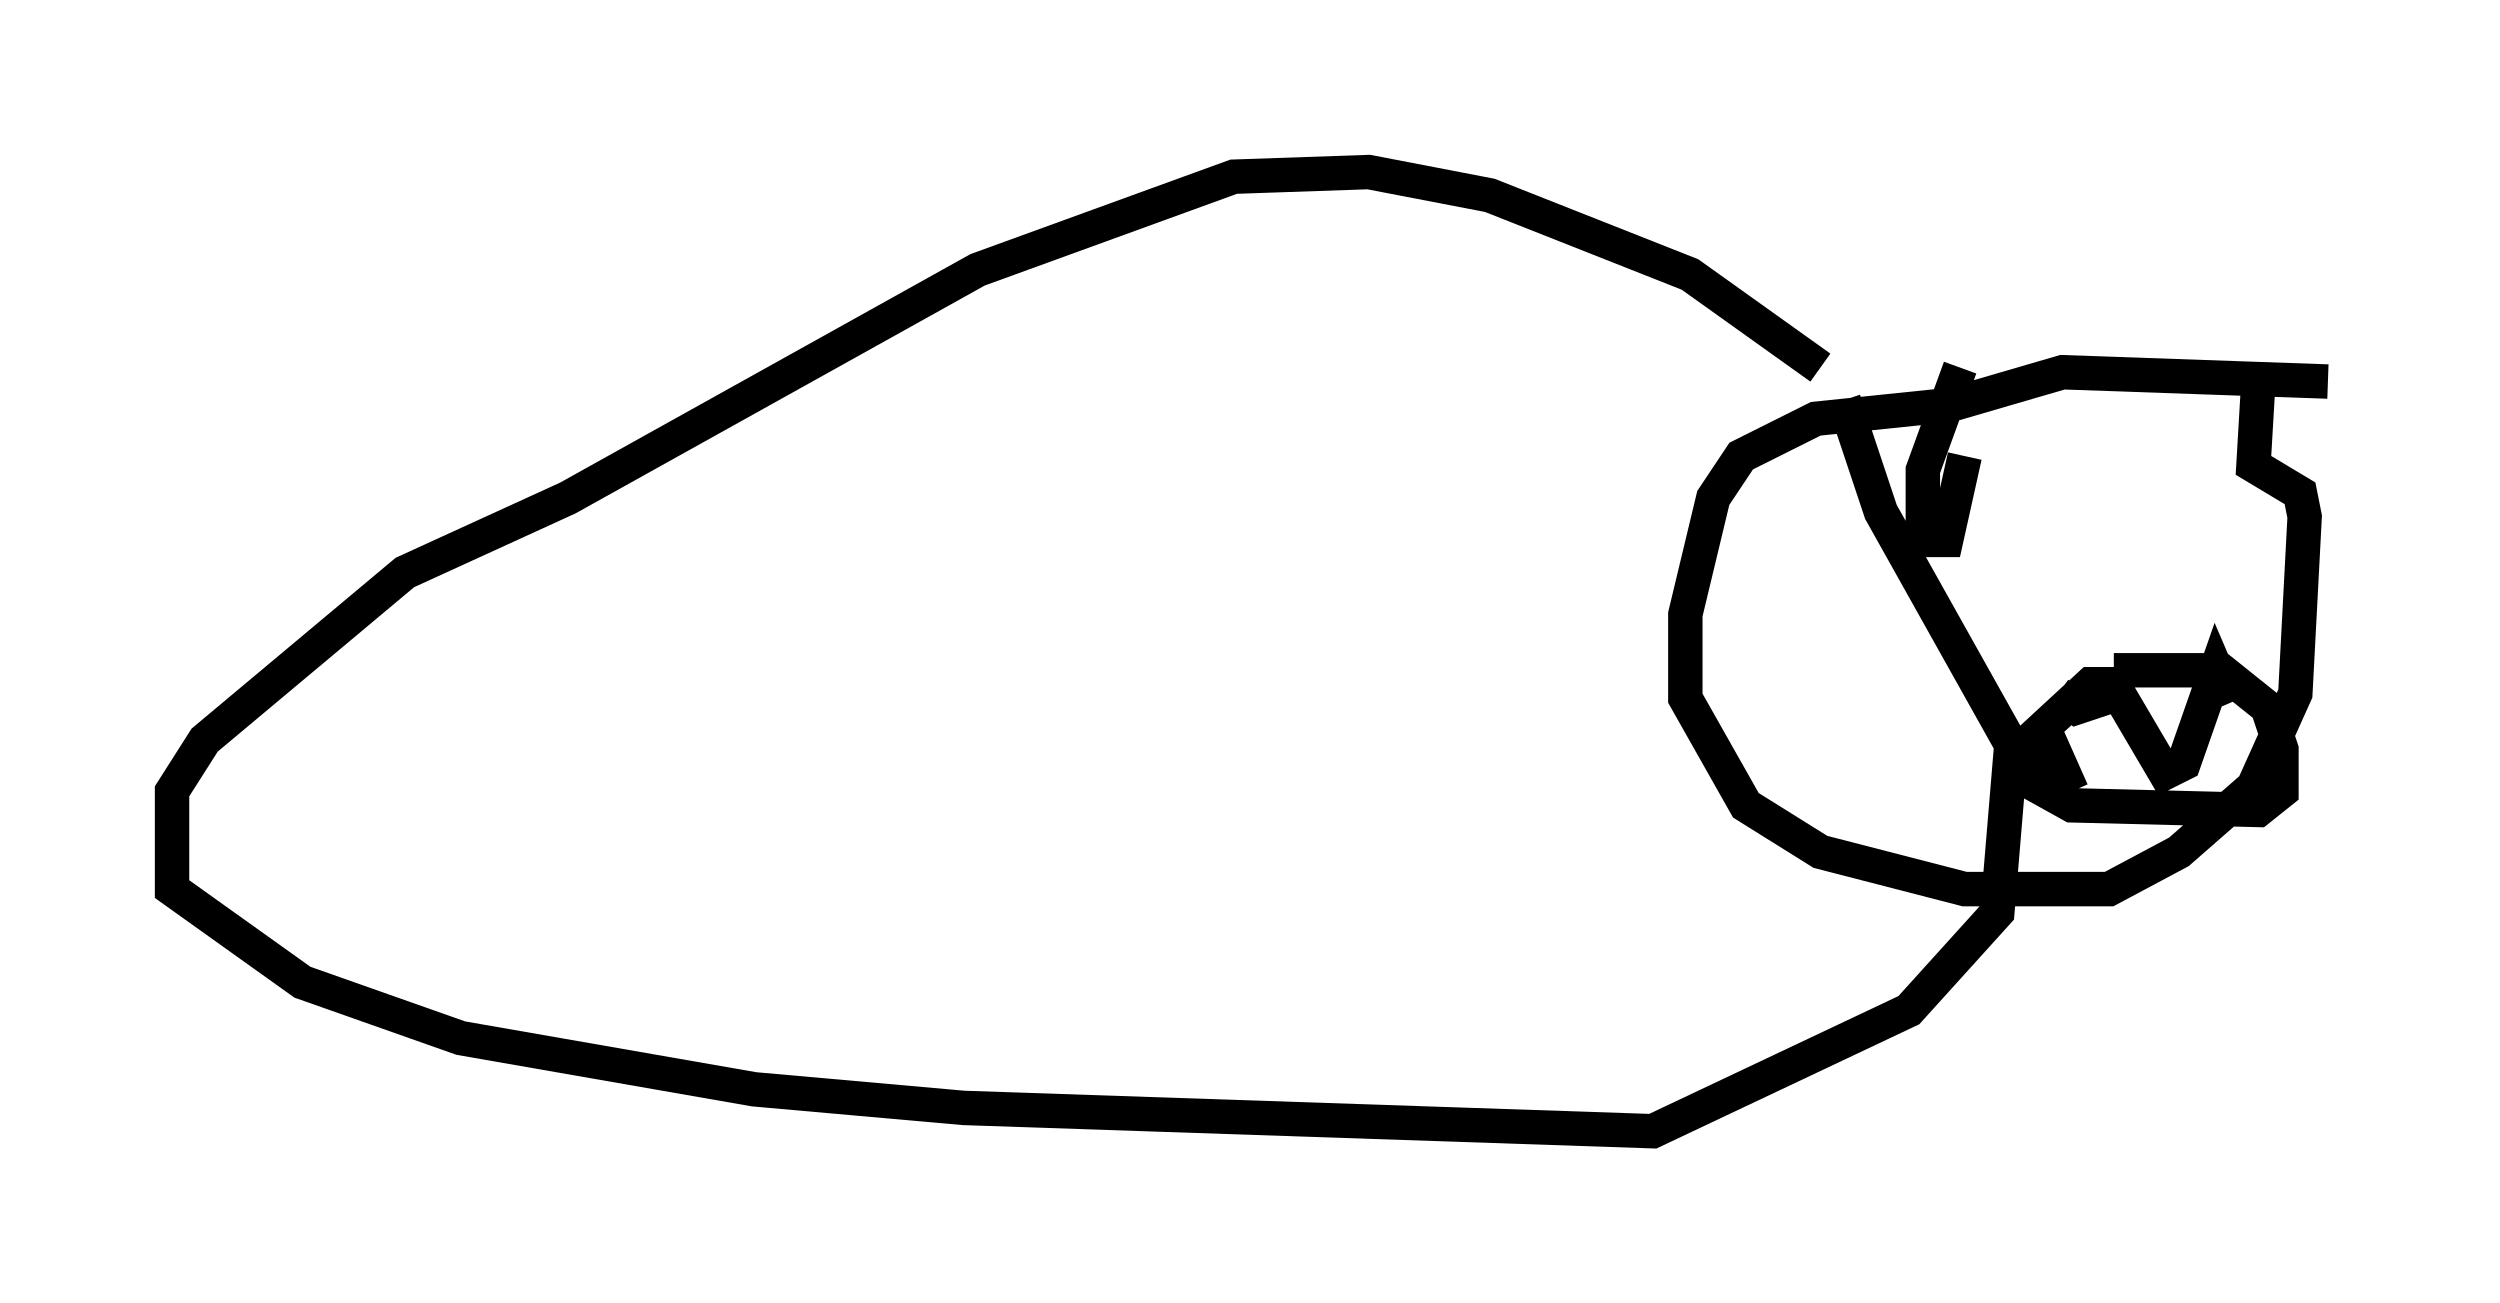<?xml version="1.0" encoding="utf-8" ?>
<svg baseProfile="full" height="37.875" version="1.1" width="72.652" xmlns="http://www.w3.org/2000/svg" xmlns:ev="http://www.w3.org/2001/xml-events" xmlns:xlink="http://www.w3.org/1999/xlink"><defs /><rect fill="white" height="37.875" width="72.652" x="0" y="0" /><path d="M53.579, 10.683 m-0.677, 0.0 l-3.789, -2.706 -5.819, -2.3 l-3.518, -0.677 -3.924, 0.135 l-7.442, 2.706 -11.908, 6.631 l-4.736, 2.165 -5.819, 4.871 l-0.947, 1.488 0.0, 2.842 l3.789, 2.706 4.601, 1.624 l8.525, 1.488 6.089, 0.541 l20.027, 0.677 7.442, -3.518 l2.571, -2.842 0.406, -4.871 l-3.789, -6.766 -1.083, -3.248 m14.073, -0.541 l-7.713, -0.271 -3.248, 0.947 l-3.924, 0.406 -2.165, 1.083 l-0.812, 1.218 -0.812, 3.383 l0.0, 2.436 1.759, 3.112 l2.165, 1.353 4.195, 1.083 l4.195, 0.0 2.03, -1.083 l2.165, -1.894 1.218, -2.706 l0.271, -5.142 -0.135, -0.677 l-1.353, -0.812 0.135, -2.3 m-4.059, 8.66 l-0.812, 0.0 -1.759, 1.624 l0.0, 1.218 1.218, 0.677 l5.413, 0.135 0.677, -0.541 l0.0, -1.218 -0.406, -1.218 l-1.353, -1.083 -3.112, 0.0 m-1.624, 0.677 l0.541, 0.406 1.218, -0.406 l1.353, 2.3 0.541, -0.271 l0.947, -2.706 0.406, 0.947 m-5.683, 2.842 l0.541, -1.488 0.541, 1.218 m-3.248, -12.314 l-1.083, 2.977 0.0, 2.03 l0.677, 0.0 0.541, -2.436 " fill="none" stroke="black" stroke-width="1" /></svg>